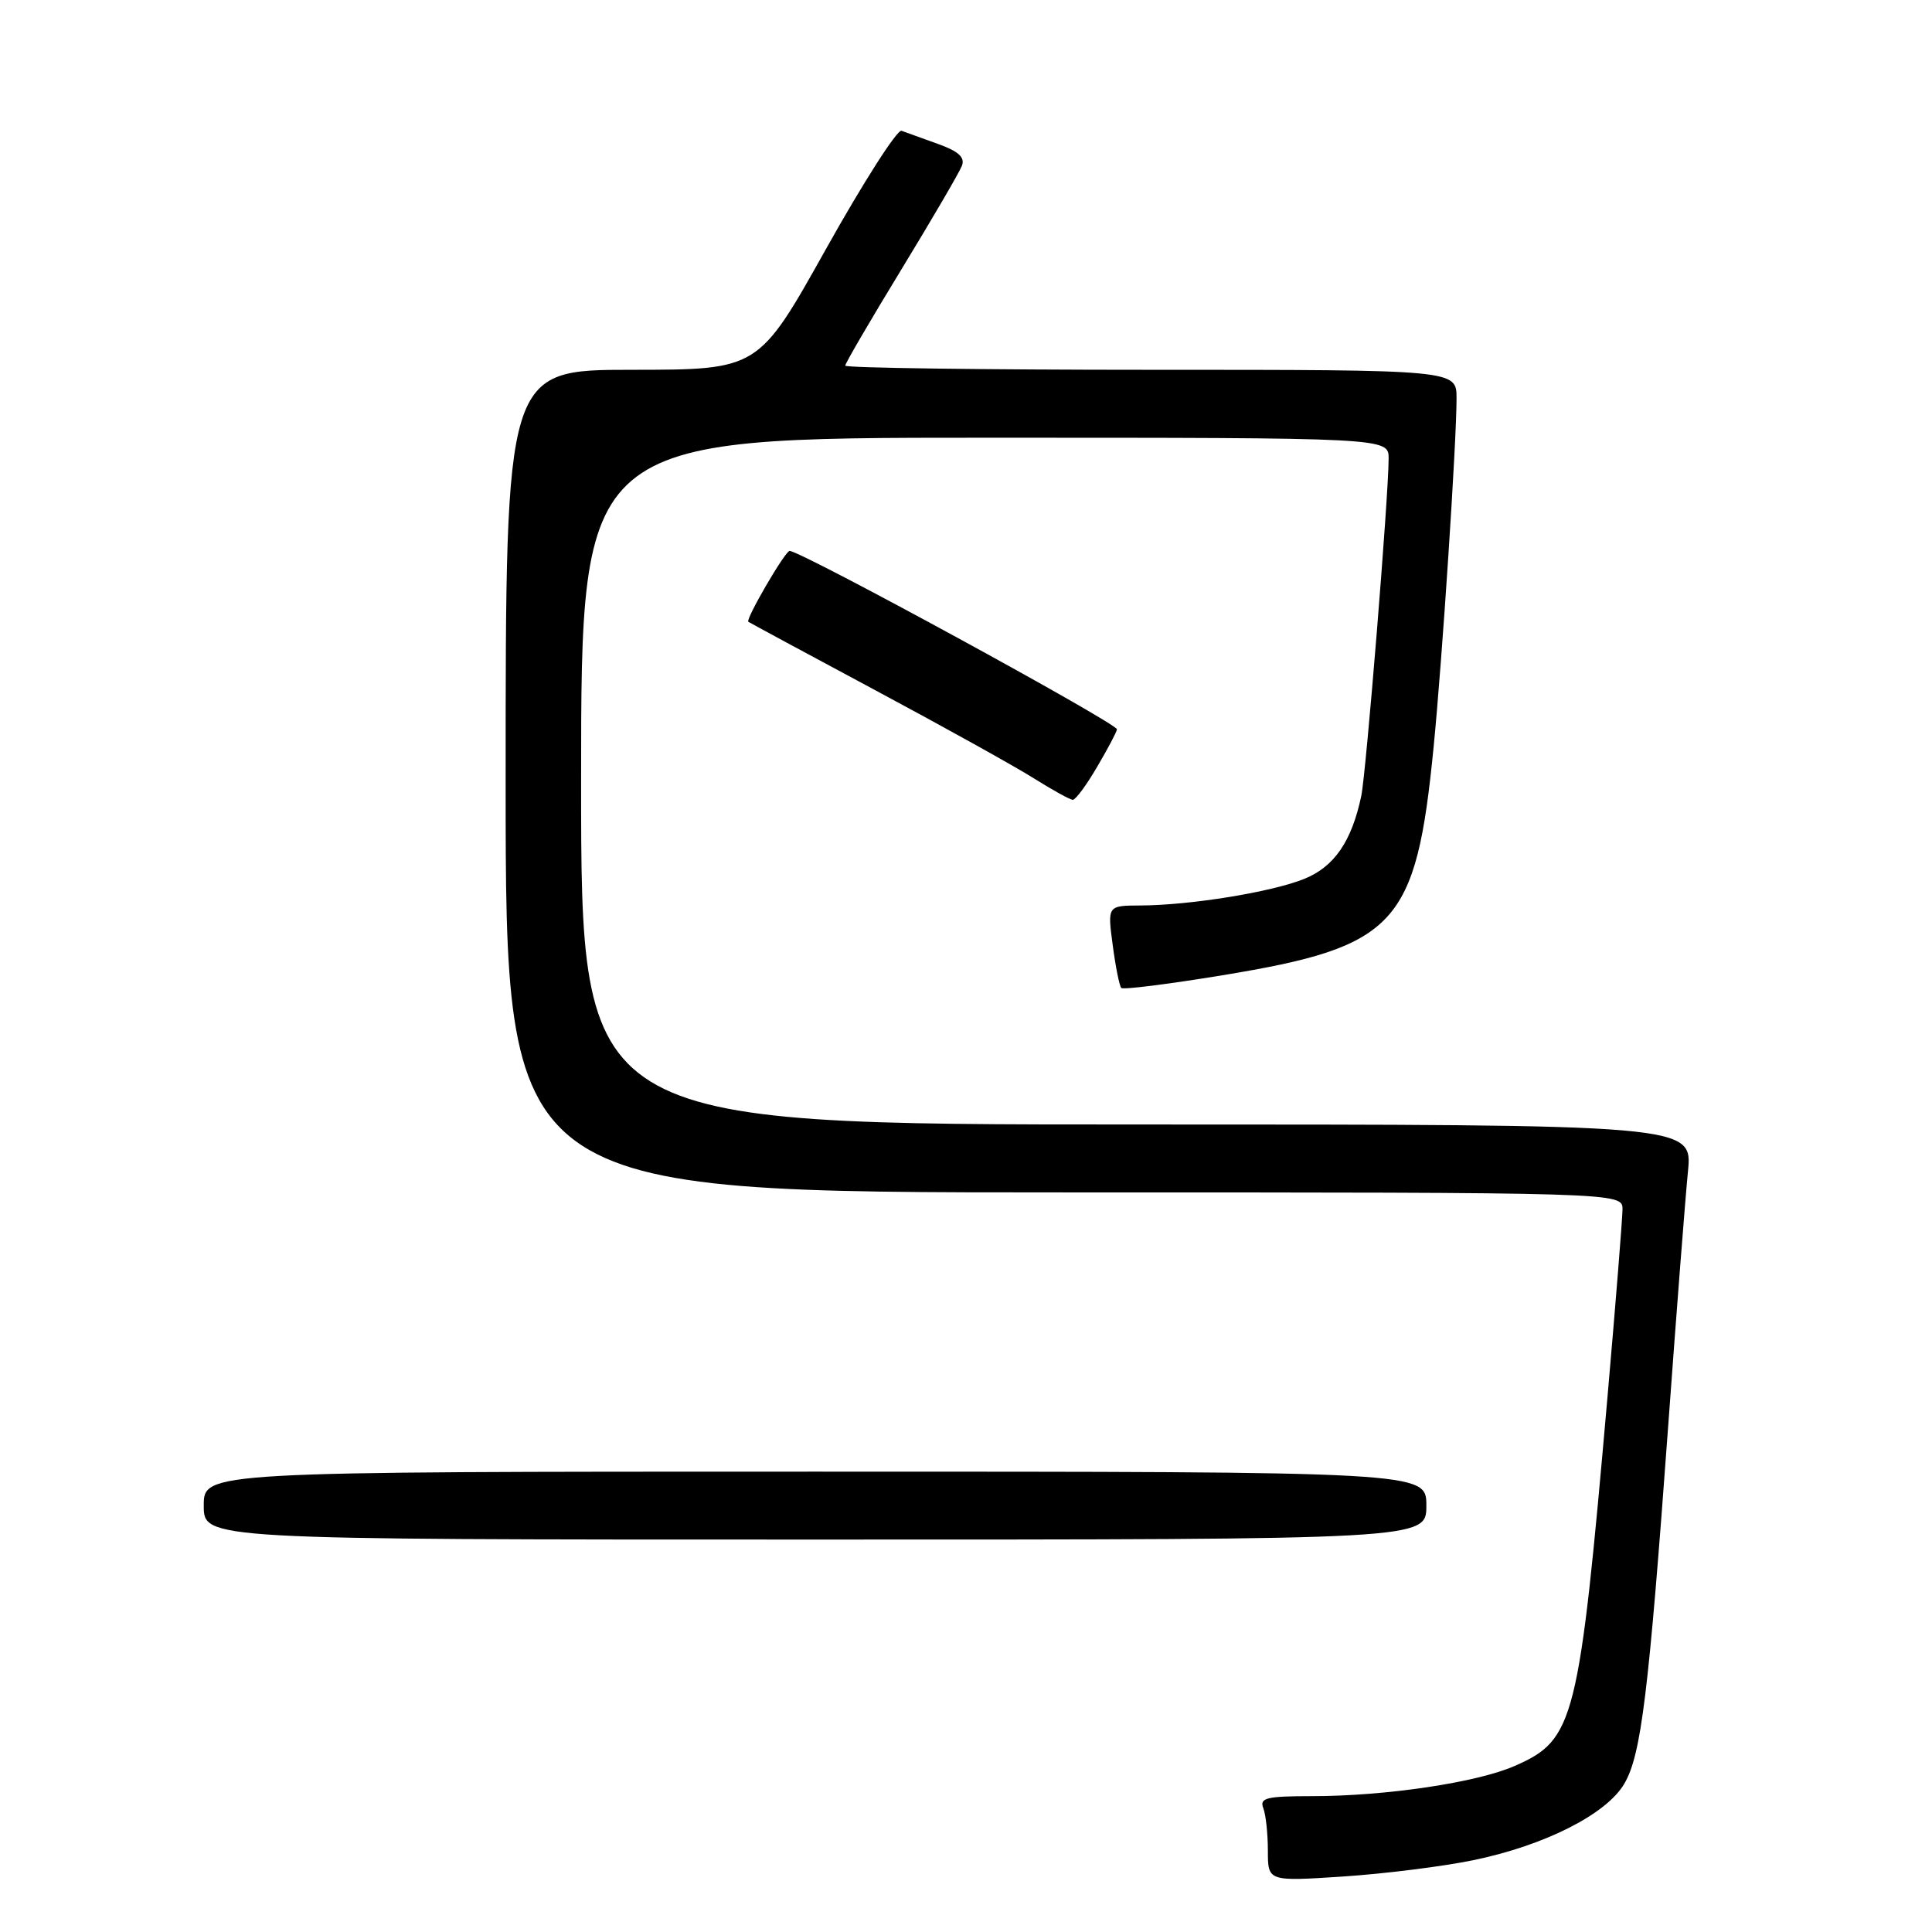 <?xml version="1.0" encoding="UTF-8" standalone="no"?>
<!DOCTYPE svg PUBLIC "-//W3C//DTD SVG 1.1//EN" "http://www.w3.org/Graphics/SVG/1.1/DTD/svg11.dtd" >
<svg xmlns="http://www.w3.org/2000/svg" xmlns:xlink="http://www.w3.org/1999/xlink" version="1.1" viewBox="0 0 256 256">
 <g >
 <path fill="currentColor"
d=" M 195.19 246.49 C 204.68 244.54 212.87 240.39 215.23 236.35 C 217.47 232.52 218.45 224.49 221.04 189.00 C 222.14 173.88 223.32 158.69 223.66 155.25 C 224.28 149.00 224.28 149.00 150.64 149.00 C 77.00 149.00 77.00 149.00 77.00 103.50 C 77.00 58.00 77.00 58.00 130.50 58.00 C 184.00 58.00 184.00 58.00 184.00 60.75 C 184.00 65.68 181.02 102.42 180.37 105.50 C 179.09 111.52 176.78 114.87 172.79 116.47 C 168.42 118.22 157.72 119.95 151.12 119.98 C 146.74 120.00 146.74 120.00 147.44 125.23 C 147.82 128.11 148.33 130.67 148.58 130.91 C 148.83 131.16 154.85 130.40 161.97 129.23 C 185.04 125.43 187.63 122.63 189.96 99.00 C 191.11 87.32 193.00 58.61 193.00 52.77 C 193.00 49.00 193.00 49.00 152.50 49.00 C 130.22 49.00 112.00 48.75 112.00 48.45 C 112.00 48.14 115.35 42.41 119.44 35.70 C 123.53 28.99 127.14 22.81 127.46 21.96 C 127.89 20.85 127.00 20.04 124.28 19.07 C 122.20 18.33 120.03 17.54 119.46 17.33 C 118.89 17.12 114.39 24.16 109.46 32.97 C 100.50 48.99 100.50 48.99 83.75 49.00 C 67.00 49.00 67.00 49.00 67.00 103.50 C 67.00 158.00 67.00 158.00 141.00 158.00 C 215.00 158.00 215.00 158.00 214.99 160.25 C 214.98 161.49 214.09 172.62 213.01 185.00 C 209.22 228.23 208.65 230.51 200.72 233.99 C 195.70 236.20 183.60 238.00 173.82 238.00 C 167.82 238.00 166.87 238.23 167.39 239.58 C 167.73 240.45 168.00 242.99 168.00 245.23 C 168.00 249.30 168.00 249.30 177.94 248.65 C 183.41 248.29 191.17 247.32 195.19 246.49 Z  M 189.00 199.50 C 189.00 195.00 189.00 195.00 108.00 195.00 C 27.00 195.00 27.00 195.00 27.00 199.50 C 27.00 204.00 27.00 204.00 108.00 204.00 C 189.00 204.00 189.00 204.00 189.00 199.50 Z  M 145.40 101.57 C 146.83 99.14 148.00 96.92 148.00 96.64 C 148.00 95.82 106.14 73.00 104.63 73.00 C 104.03 73.00 98.74 82.10 99.16 82.39 C 99.35 82.52 106.92 86.61 116.00 91.47 C 125.08 96.33 134.53 101.58 137.00 103.14 C 139.47 104.69 141.79 105.97 142.15 105.98 C 142.52 105.99 143.98 104.01 145.40 101.57 Z "/>
</g>
</svg>